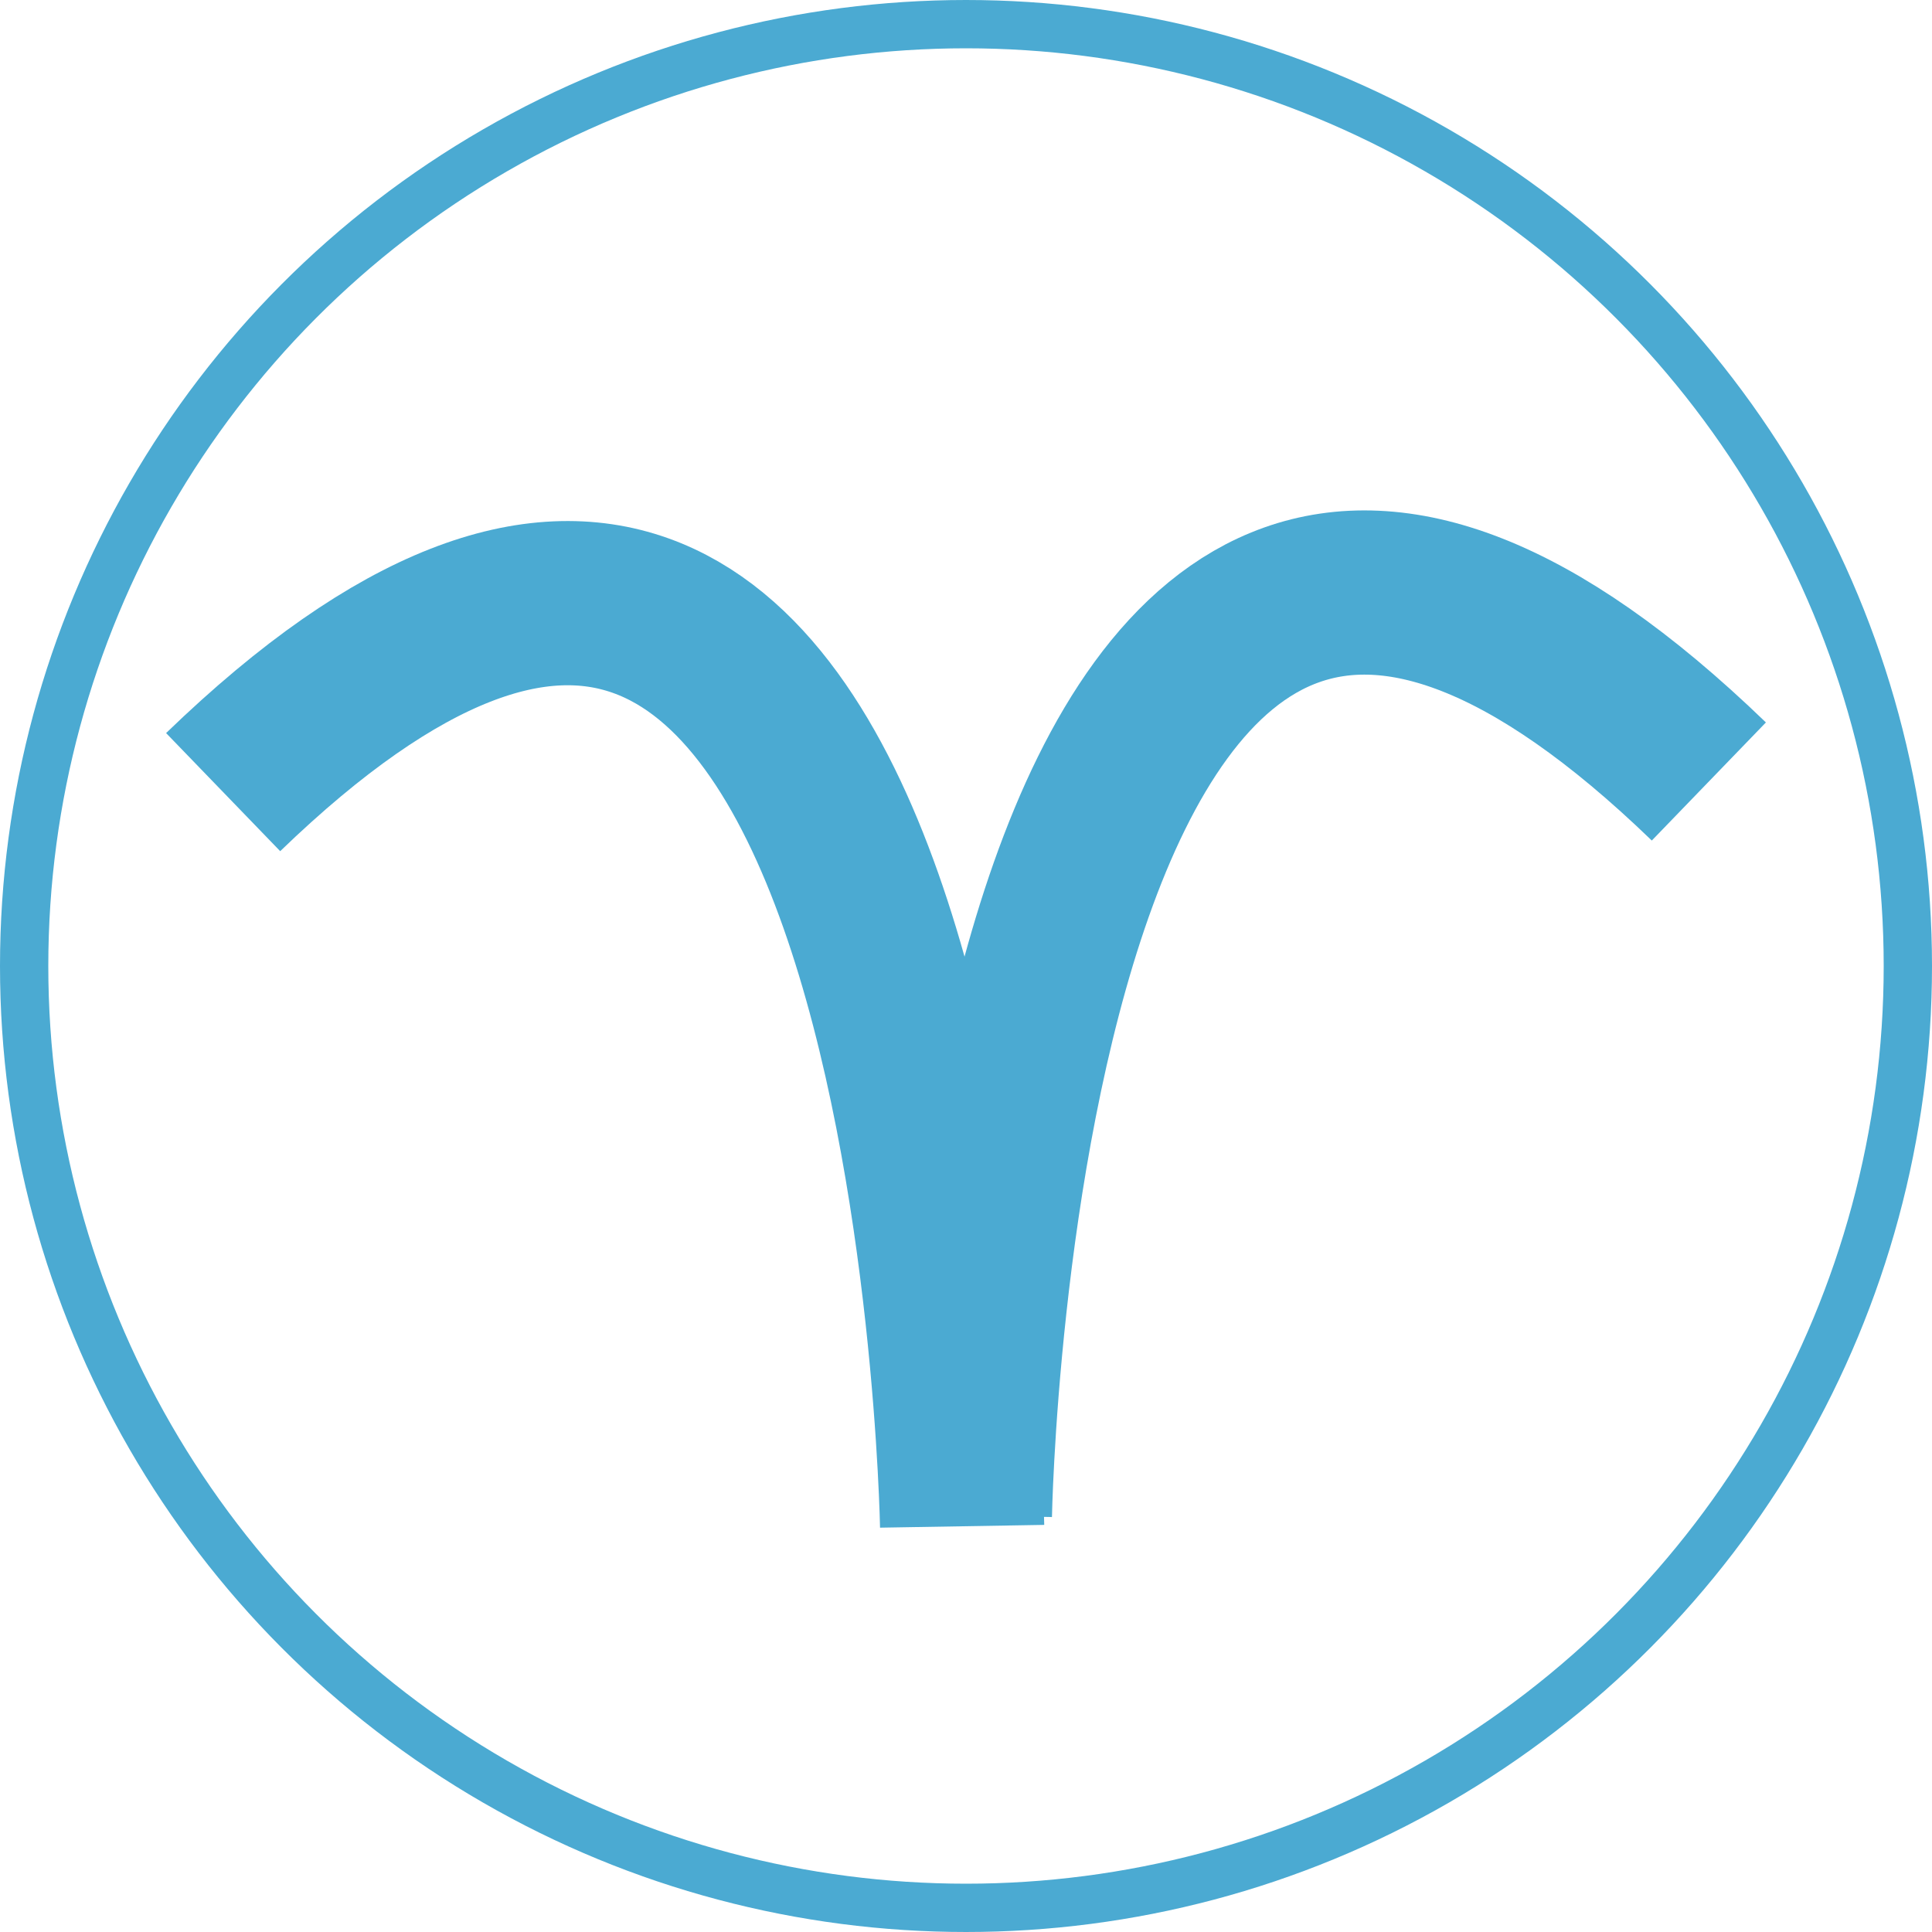 <?xml version="1.0" encoding="utf-8"?>
<!-- Generator: Adobe Illustrator 15.0.0, SVG Export Plug-In  -->
<!DOCTYPE svg PUBLIC "-//W3C//DTD SVG 1.1//EN" "http://www.w3.org/Graphics/SVG/1.1/DTD/svg11.dtd">
<svg version="1.1"
	 xmlns="http://www.w3.org/2000/svg" xmlns:xlink="http://www.w3.org/1999/xlink" xmlns:a="http://ns.adobe.com/AdobeSVGViewerExtensions/3.0/"
	 x="0px" y="0px" width="200px" height="200px" viewBox="0 0 200 200" enable-background="new 0 0 200 200" xml:space="preserve">
<defs>
</defs>
<path id="_272317216_1_" fill="none" stroke="#4BAAD2" stroke-width="17" d="M99.6,158c0,0-2.5-147.5-76.5-76"/>
<path id="_273775824_1_" fill="none" stroke="#4BAAD2" stroke-width="17" d="M100.4,156.9c0,0,2.5-147.5,76.5-76"/>
<ellipse fill="none" stroke="#4BAAD2" stroke-width="5" cx="100" cy="100" rx="97.5" ry="97.5"/>
</svg>

